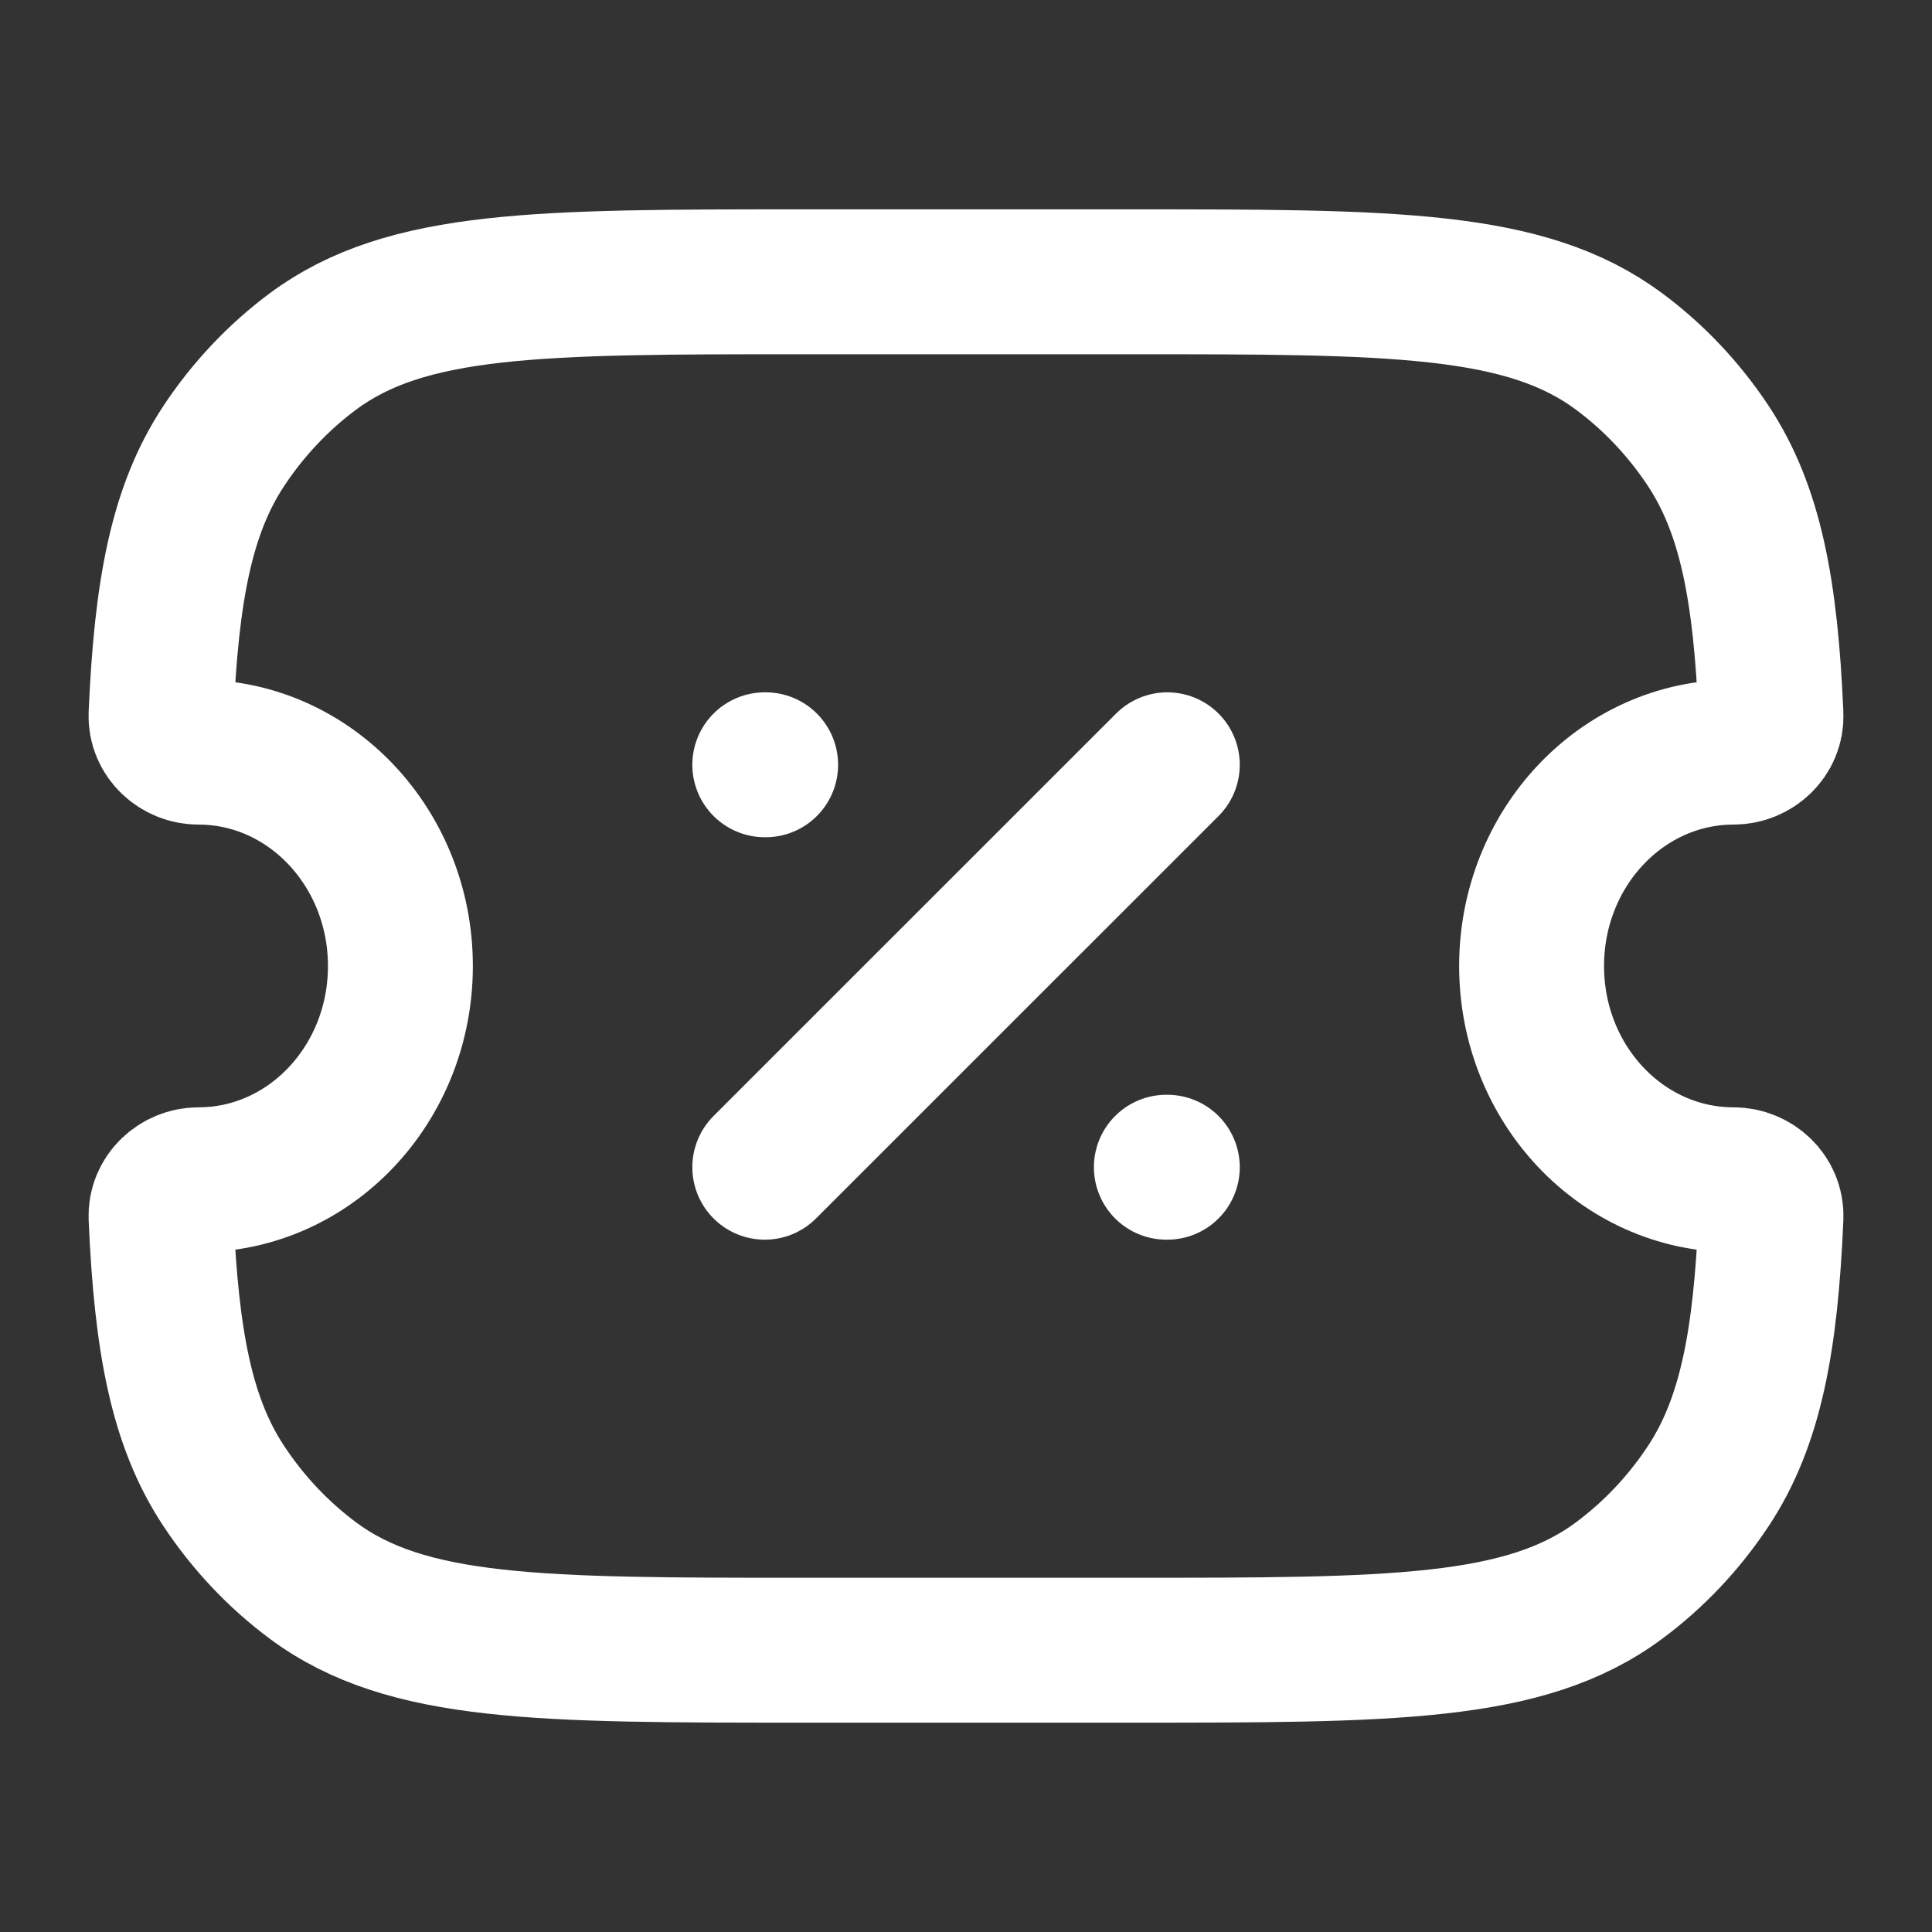 <svg width="20" height="20" viewBox="0 0 20 20" fill="none" xmlns="http://www.w3.org/2000/svg">
<rect x="0" y="0" width="20" height="20" fill="#333333" stroke="none"/>
<g id="Discount 1">
<path id="Vector" d="M2.054 7.786C1.847 7.786 1.658 7.619 1.667 7.399C1.723 6.114 1.879 5.277 2.317 4.616C2.569 4.235 2.882 3.904 3.241 3.637C4.213 2.917 5.585 2.917 8.328 2.917H11.673C14.416 2.917 15.787 2.917 16.759 3.637C17.119 3.904 17.432 4.235 17.684 4.616C18.121 5.277 18.278 6.114 18.333 7.399C18.343 7.618 18.154 7.786 17.946 7.786C16.791 7.786 15.855 8.778 15.855 10C15.855 11.223 16.791 12.213 17.946 12.213C18.154 12.213 18.343 12.382 18.333 12.601C18.278 13.886 18.121 14.723 17.684 15.384C17.432 15.765 17.119 16.096 16.759 16.363C15.787 17.083 14.416 17.083 11.673 17.083H8.328C5.585 17.083 4.213 17.083 3.241 16.363C2.882 16.096 2.569 15.765 2.317 15.384C1.879 14.723 1.723 13.886 1.667 12.601C1.658 12.381 1.847 12.213 2.054 12.213C3.209 12.213 4.145 11.223 4.145 10C4.145 8.778 3.209 7.786 2.054 7.786Z" stroke="white" stroke-width="1.5" stroke-linejoin="round"/>
<path id="Vector_2" d="M7.917 12.083L12.084 7.917" stroke="white" stroke-width="1.5" stroke-linecap="round" stroke-linejoin="round"/>
<path id="Vector_3" d="M7.917 7.917H7.926M12.074 12.083H12.084" stroke="white" stroke-width="1.5" stroke-linecap="round" stroke-linejoin="round"/>
</g>
</svg>
